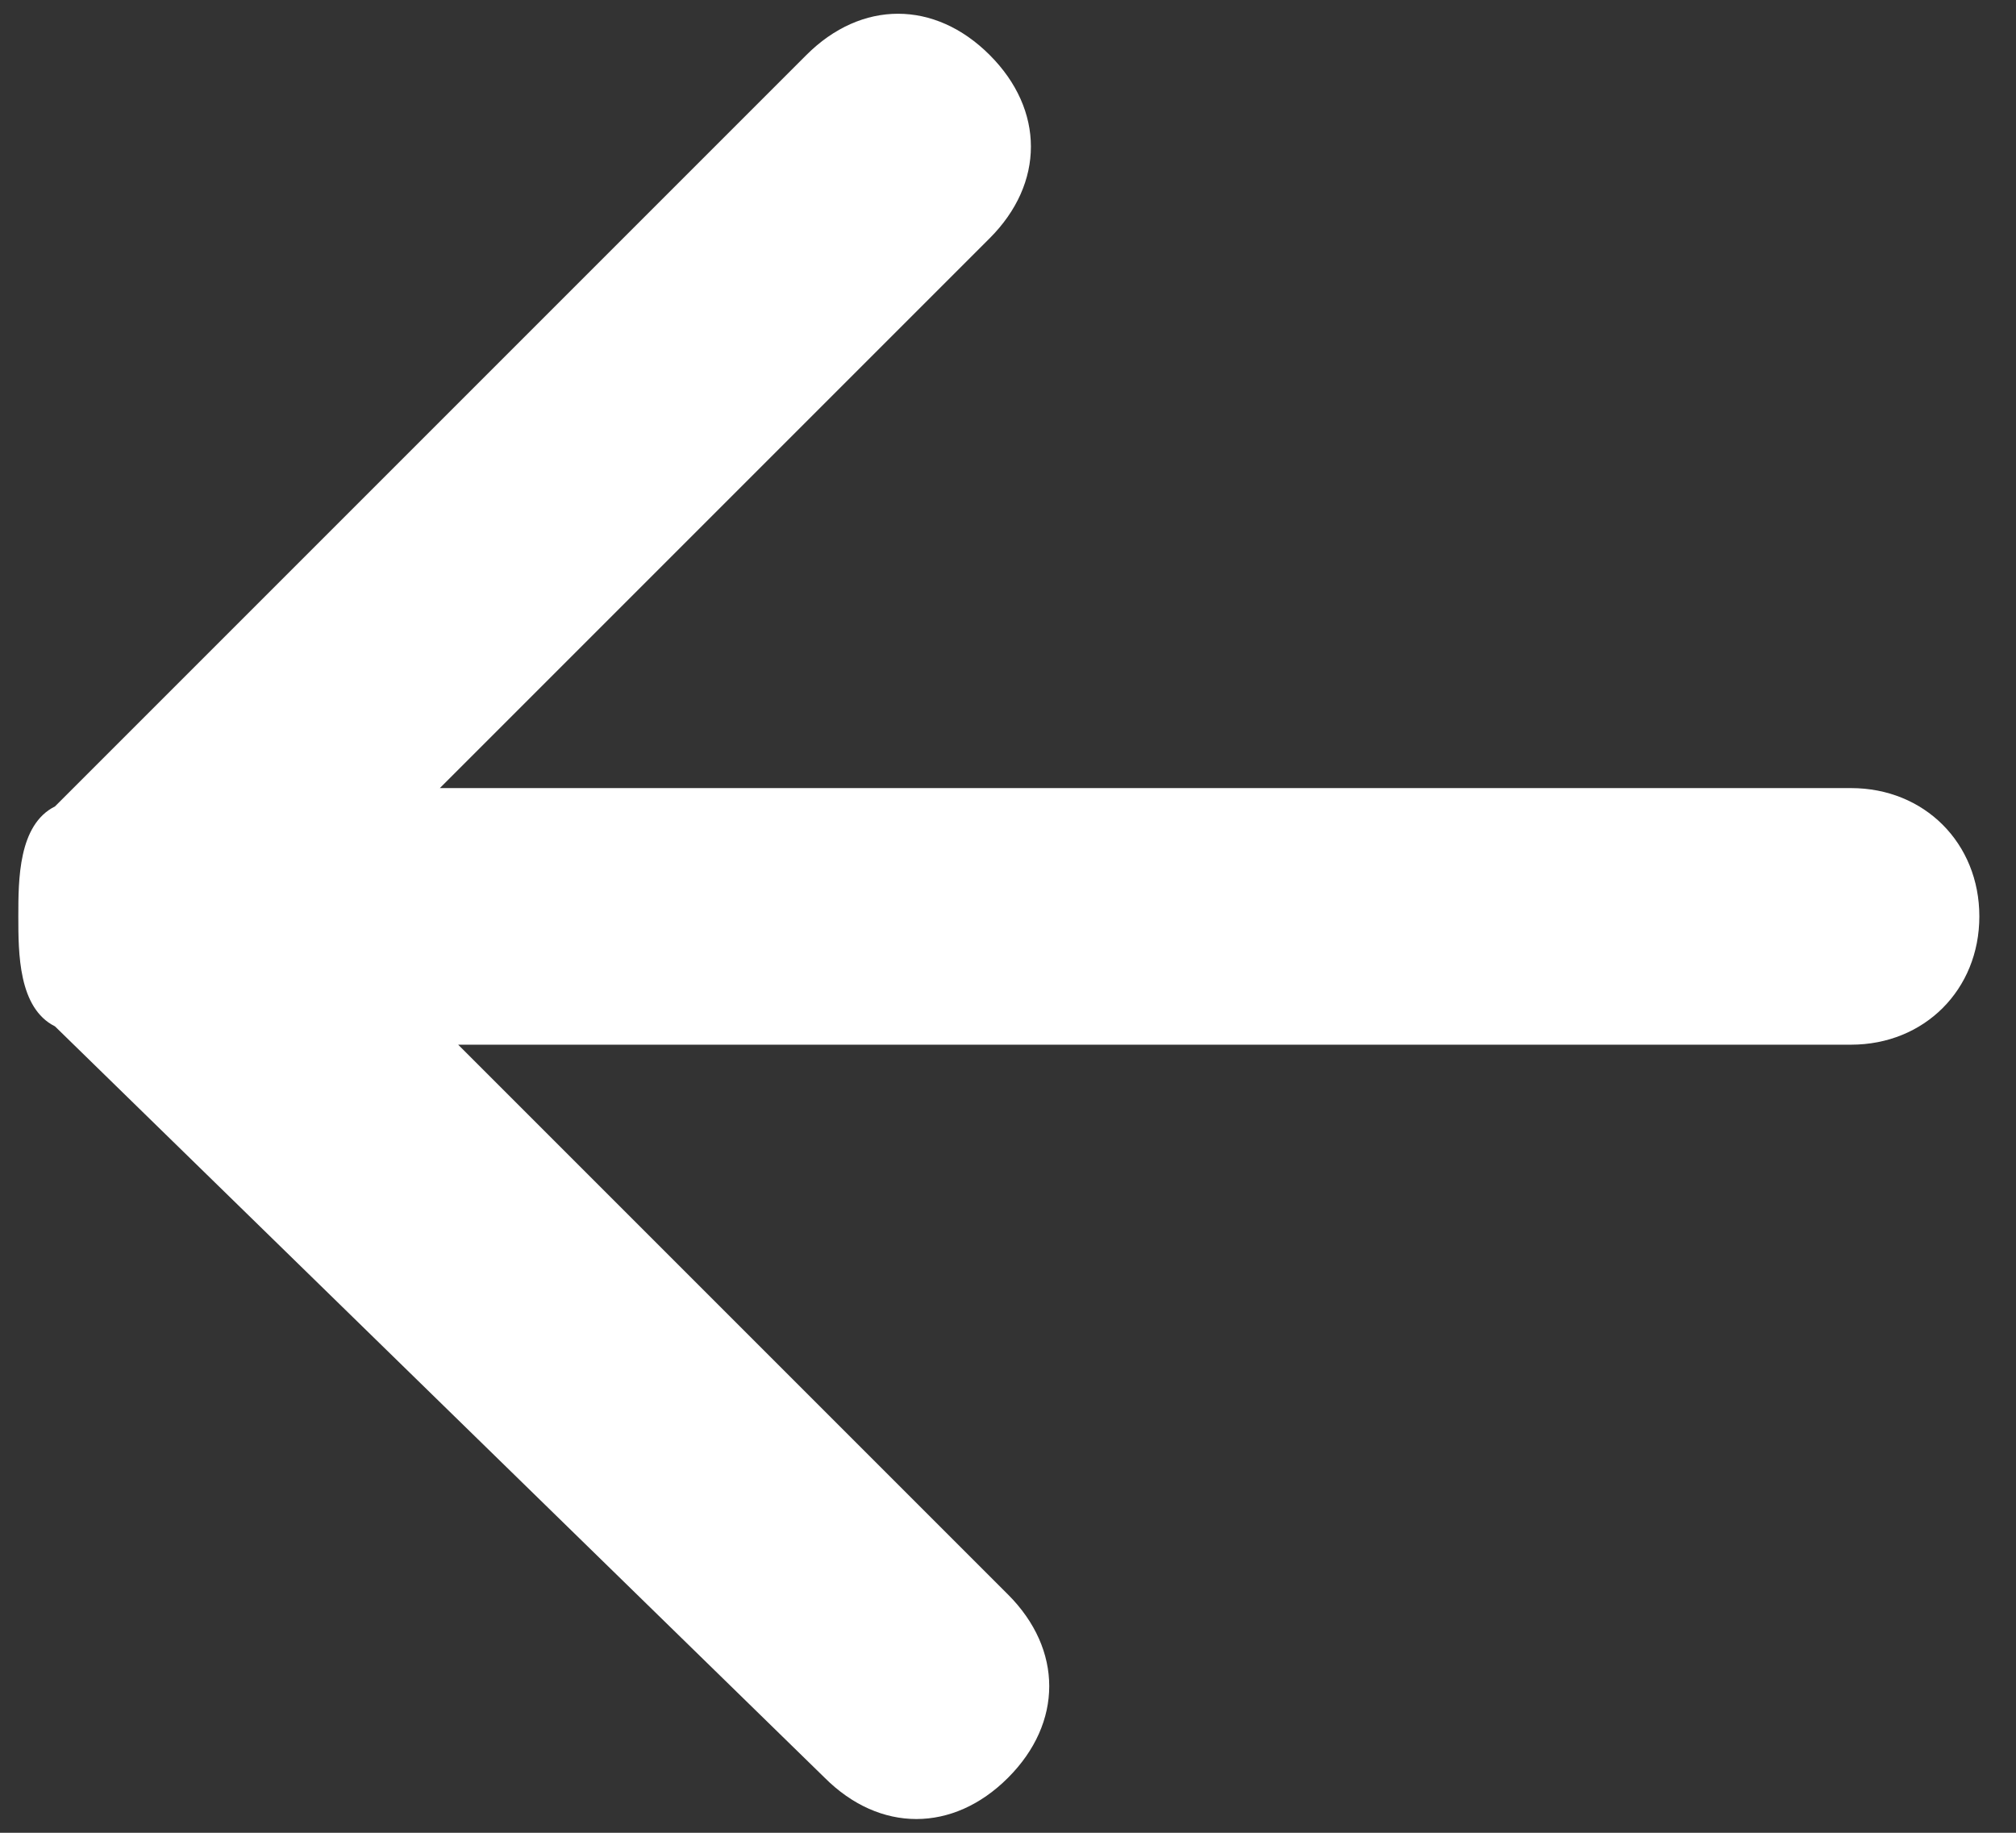<?xml version="1.0" encoding="utf-8"?>
<!-- Generator: Adobe Illustrator 17.1.0, SVG Export Plug-In . SVG Version: 6.00 Build 0)  -->
<!DOCTYPE svg PUBLIC "-//W3C//DTD SVG 1.0//EN" "http://www.w3.org/TR/2001/REC-SVG-20010904/DTD/svg10.dtd">
<svg version="1.0" id="Layer_1" xmlns="http://www.w3.org/2000/svg" xmlns:xlink="http://www.w3.org/1999/xlink" x="0px" y="0px"
	 viewBox="0 0 11 10" enable-background="new 0 0 11 10" xml:space="preserve">
<rect x="0" y="0" width="11" height="10" fill="#333333" stroke="none"/>
<path fill-rule="evenodd" clip-rule="evenodd" fill="#FFF" d="M0.3,4.4l4.1-4.1c0.3-0.3,0.7-0.3,1,0c0.3,0.3,0.3,0.7,0,1l-3,3
	h7.7c0.4,0,0.7,0.3,0.7,0.7c0,0.4-0.3,0.7-0.7,0.7H2.5l3,3c0.3,0.3,0.3,0.7,0,1c-0.3,0.3-0.7,0.3-1,0L0.3,5.6C0.1,5.5,0.1,5.2,0.1,5
	C0.1,4.8,0.1,4.5,0.3,4.4z"/>
</svg>
